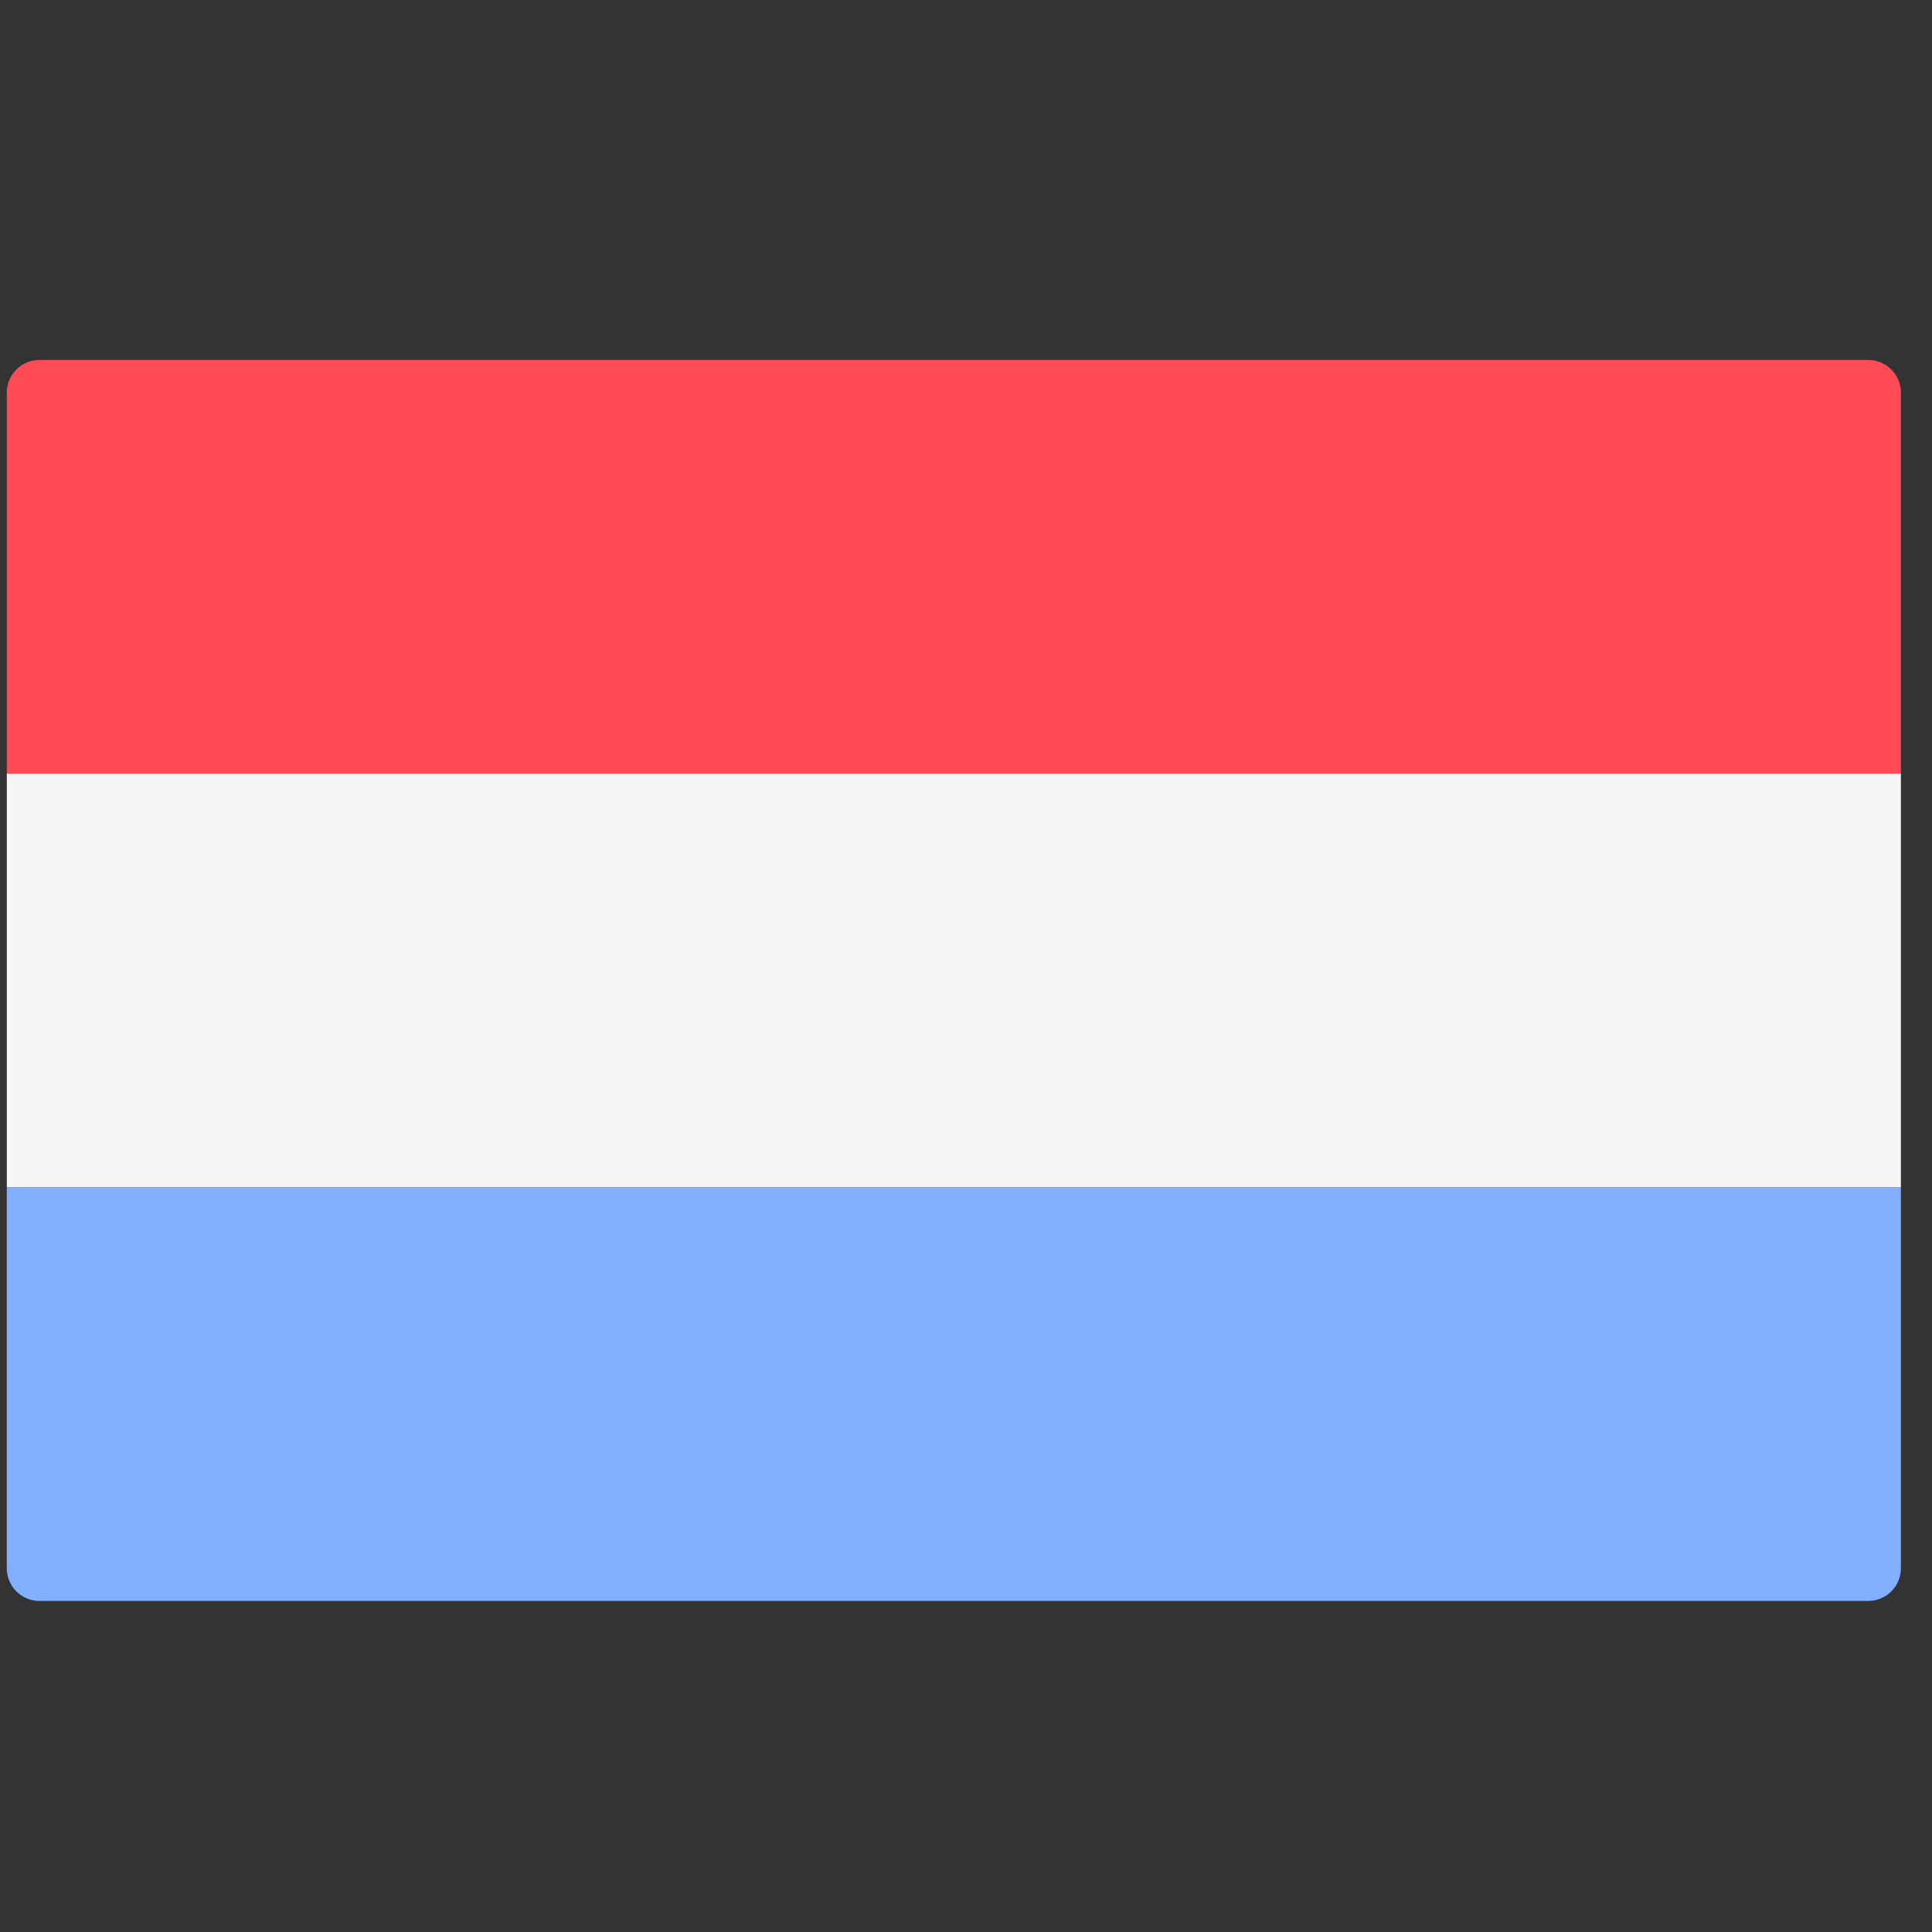 <svg width="51" height="51" viewBox="0 0 51 51" fill="none" xmlns="http://www.w3.org/2000/svg">
<rect x="0" y="0" width="51" height="51" fill="#333333" stroke="none"/>
<g clip-path="url(#clip0_9_2824)">
<path d="M50.179 20.422H0.179V10.364C0.179 9.888 0.565 9.502 1.041 9.502H49.317C49.793 9.502 50.179 9.888 50.179 10.364L50.179 20.422Z" fill="#FF4B55"/>
<path d="M49.317 42.261H1.041C0.565 42.261 0.179 41.875 0.179 41.399V31.341H50.179V41.399C50.179 41.875 49.793 42.261 49.317 42.261Z" fill="#82AFFF"/>
<path d="M50.179 20.422H0.179V31.34H50.179V20.422Z" fill="#F5F5F5"/>
</g>
<defs>
<clipPath id="clip0_9_2824">
<rect width="50" height="50" fill="white" transform="translate(0.18 0.881)"/>
</clipPath>
</defs>
</svg>
